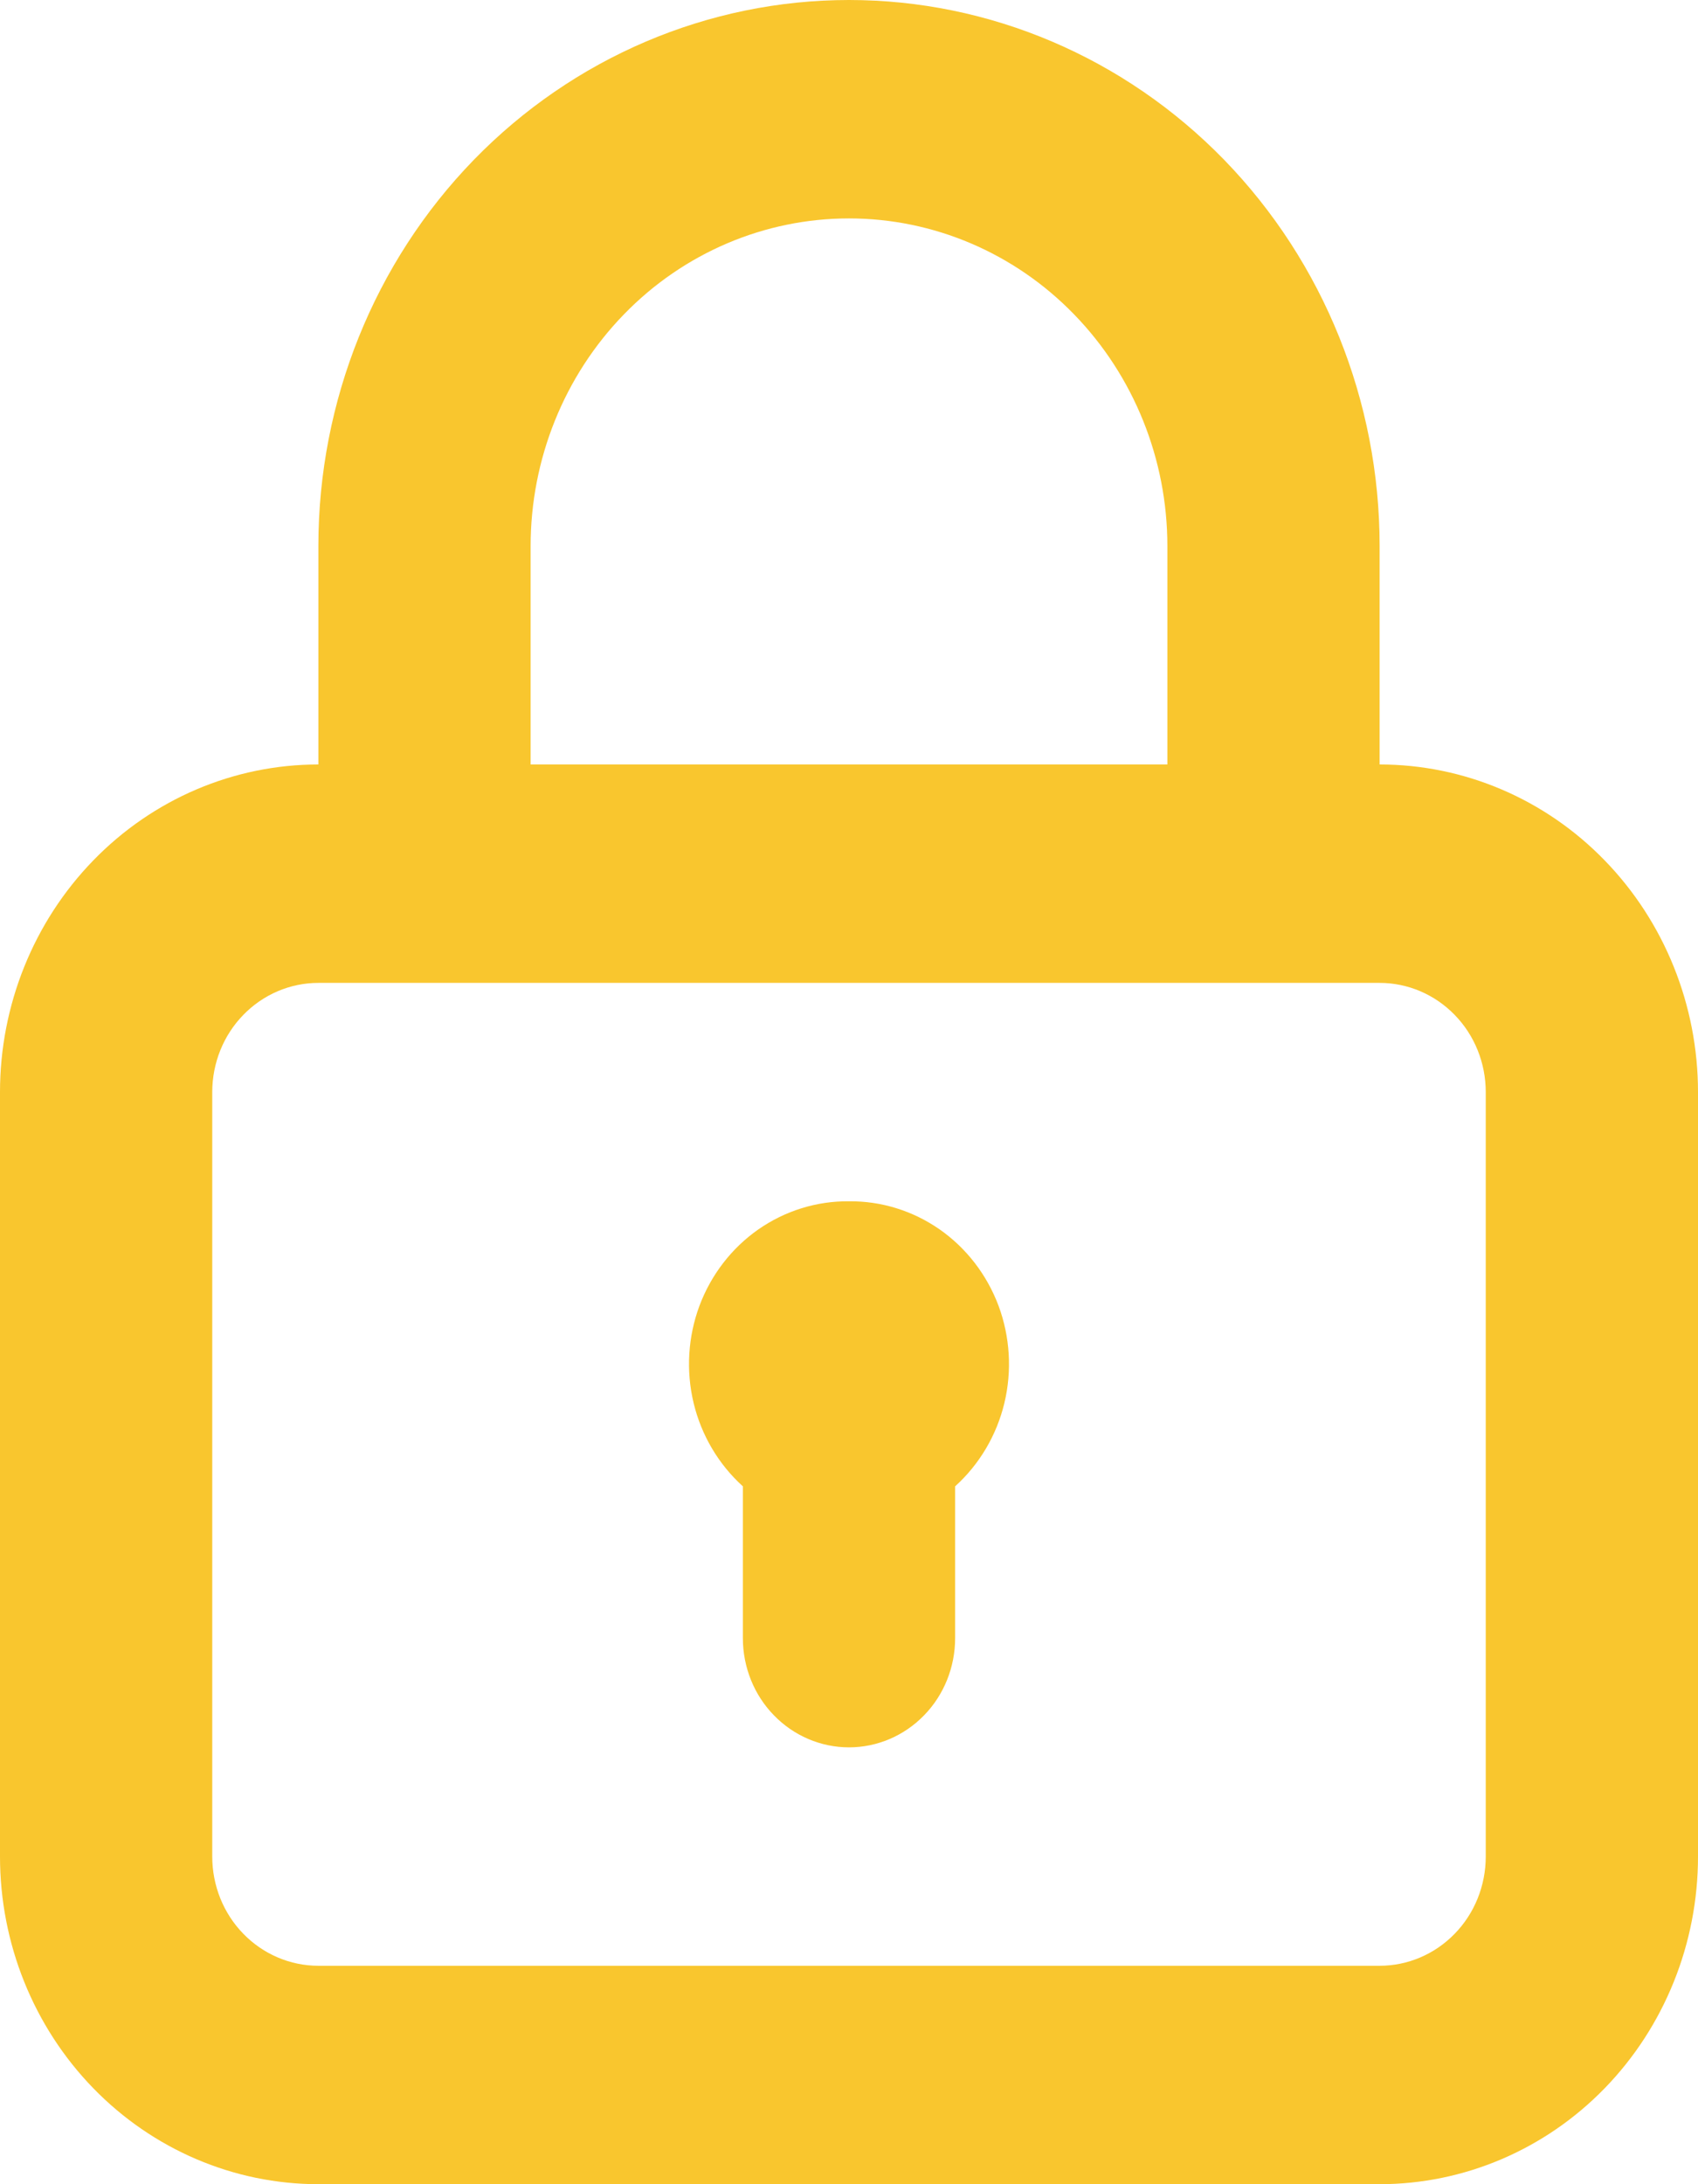 <svg width="14" height="18" viewBox="0 0 14 18" fill="none" xmlns="http://www.w3.org/2000/svg">
<path d="M7 9.9C6.734 9.897 6.473 9.978 6.252 10.132C6.032 10.286 5.863 10.505 5.767 10.761C5.672 11.017 5.655 11.297 5.719 11.563C5.783 11.829 5.925 12.068 6.125 12.249V13.5C6.125 13.739 6.217 13.968 6.381 14.136C6.545 14.305 6.768 14.4 7 14.4C7.232 14.4 7.455 14.305 7.619 14.136C7.783 13.968 7.875 13.739 7.875 13.5V12.249C8.075 12.068 8.217 11.829 8.281 11.563C8.345 11.297 8.328 11.017 8.233 10.761C8.137 10.505 7.968 10.286 7.748 10.132C7.527 9.978 7.266 9.897 7 9.9ZM11.375 6.3V4.5C11.375 3.307 10.914 2.162 10.094 1.318C9.273 0.474 8.16 0 7 0C5.84 0 4.727 0.474 3.906 1.318C3.086 2.162 2.625 3.307 2.625 4.5V6.3C1.929 6.3 1.261 6.584 0.769 7.091C0.277 7.597 0 8.284 0 9V15.3C0 16.016 0.277 16.703 0.769 17.209C1.261 17.715 1.929 18 2.625 18H11.375C12.071 18 12.739 17.715 13.231 17.209C13.723 16.703 14 16.016 14 15.3V9C14 8.284 13.723 7.597 13.231 7.091C12.739 6.584 12.071 6.3 11.375 6.3ZM4.375 4.5C4.375 3.784 4.652 3.097 5.144 2.591C5.636 2.084 6.304 1.8 7 1.8C7.696 1.8 8.364 2.084 8.856 2.591C9.348 3.097 9.625 3.784 9.625 4.5V6.3H4.375V4.5ZM12.25 15.3C12.25 15.539 12.158 15.768 11.994 15.936C11.83 16.105 11.607 16.2 11.375 16.2H2.625C2.393 16.2 2.17 16.105 2.006 15.936C1.842 15.768 1.75 15.539 1.75 15.3V9C1.75 8.761 1.842 8.532 2.006 8.364C2.17 8.195 2.393 8.1 2.625 8.1H11.375C11.607 8.1 11.83 8.195 11.994 8.364C12.158 8.532 12.25 8.761 12.25 9V15.3Z" fill="#F9C62E"/>
</svg>

